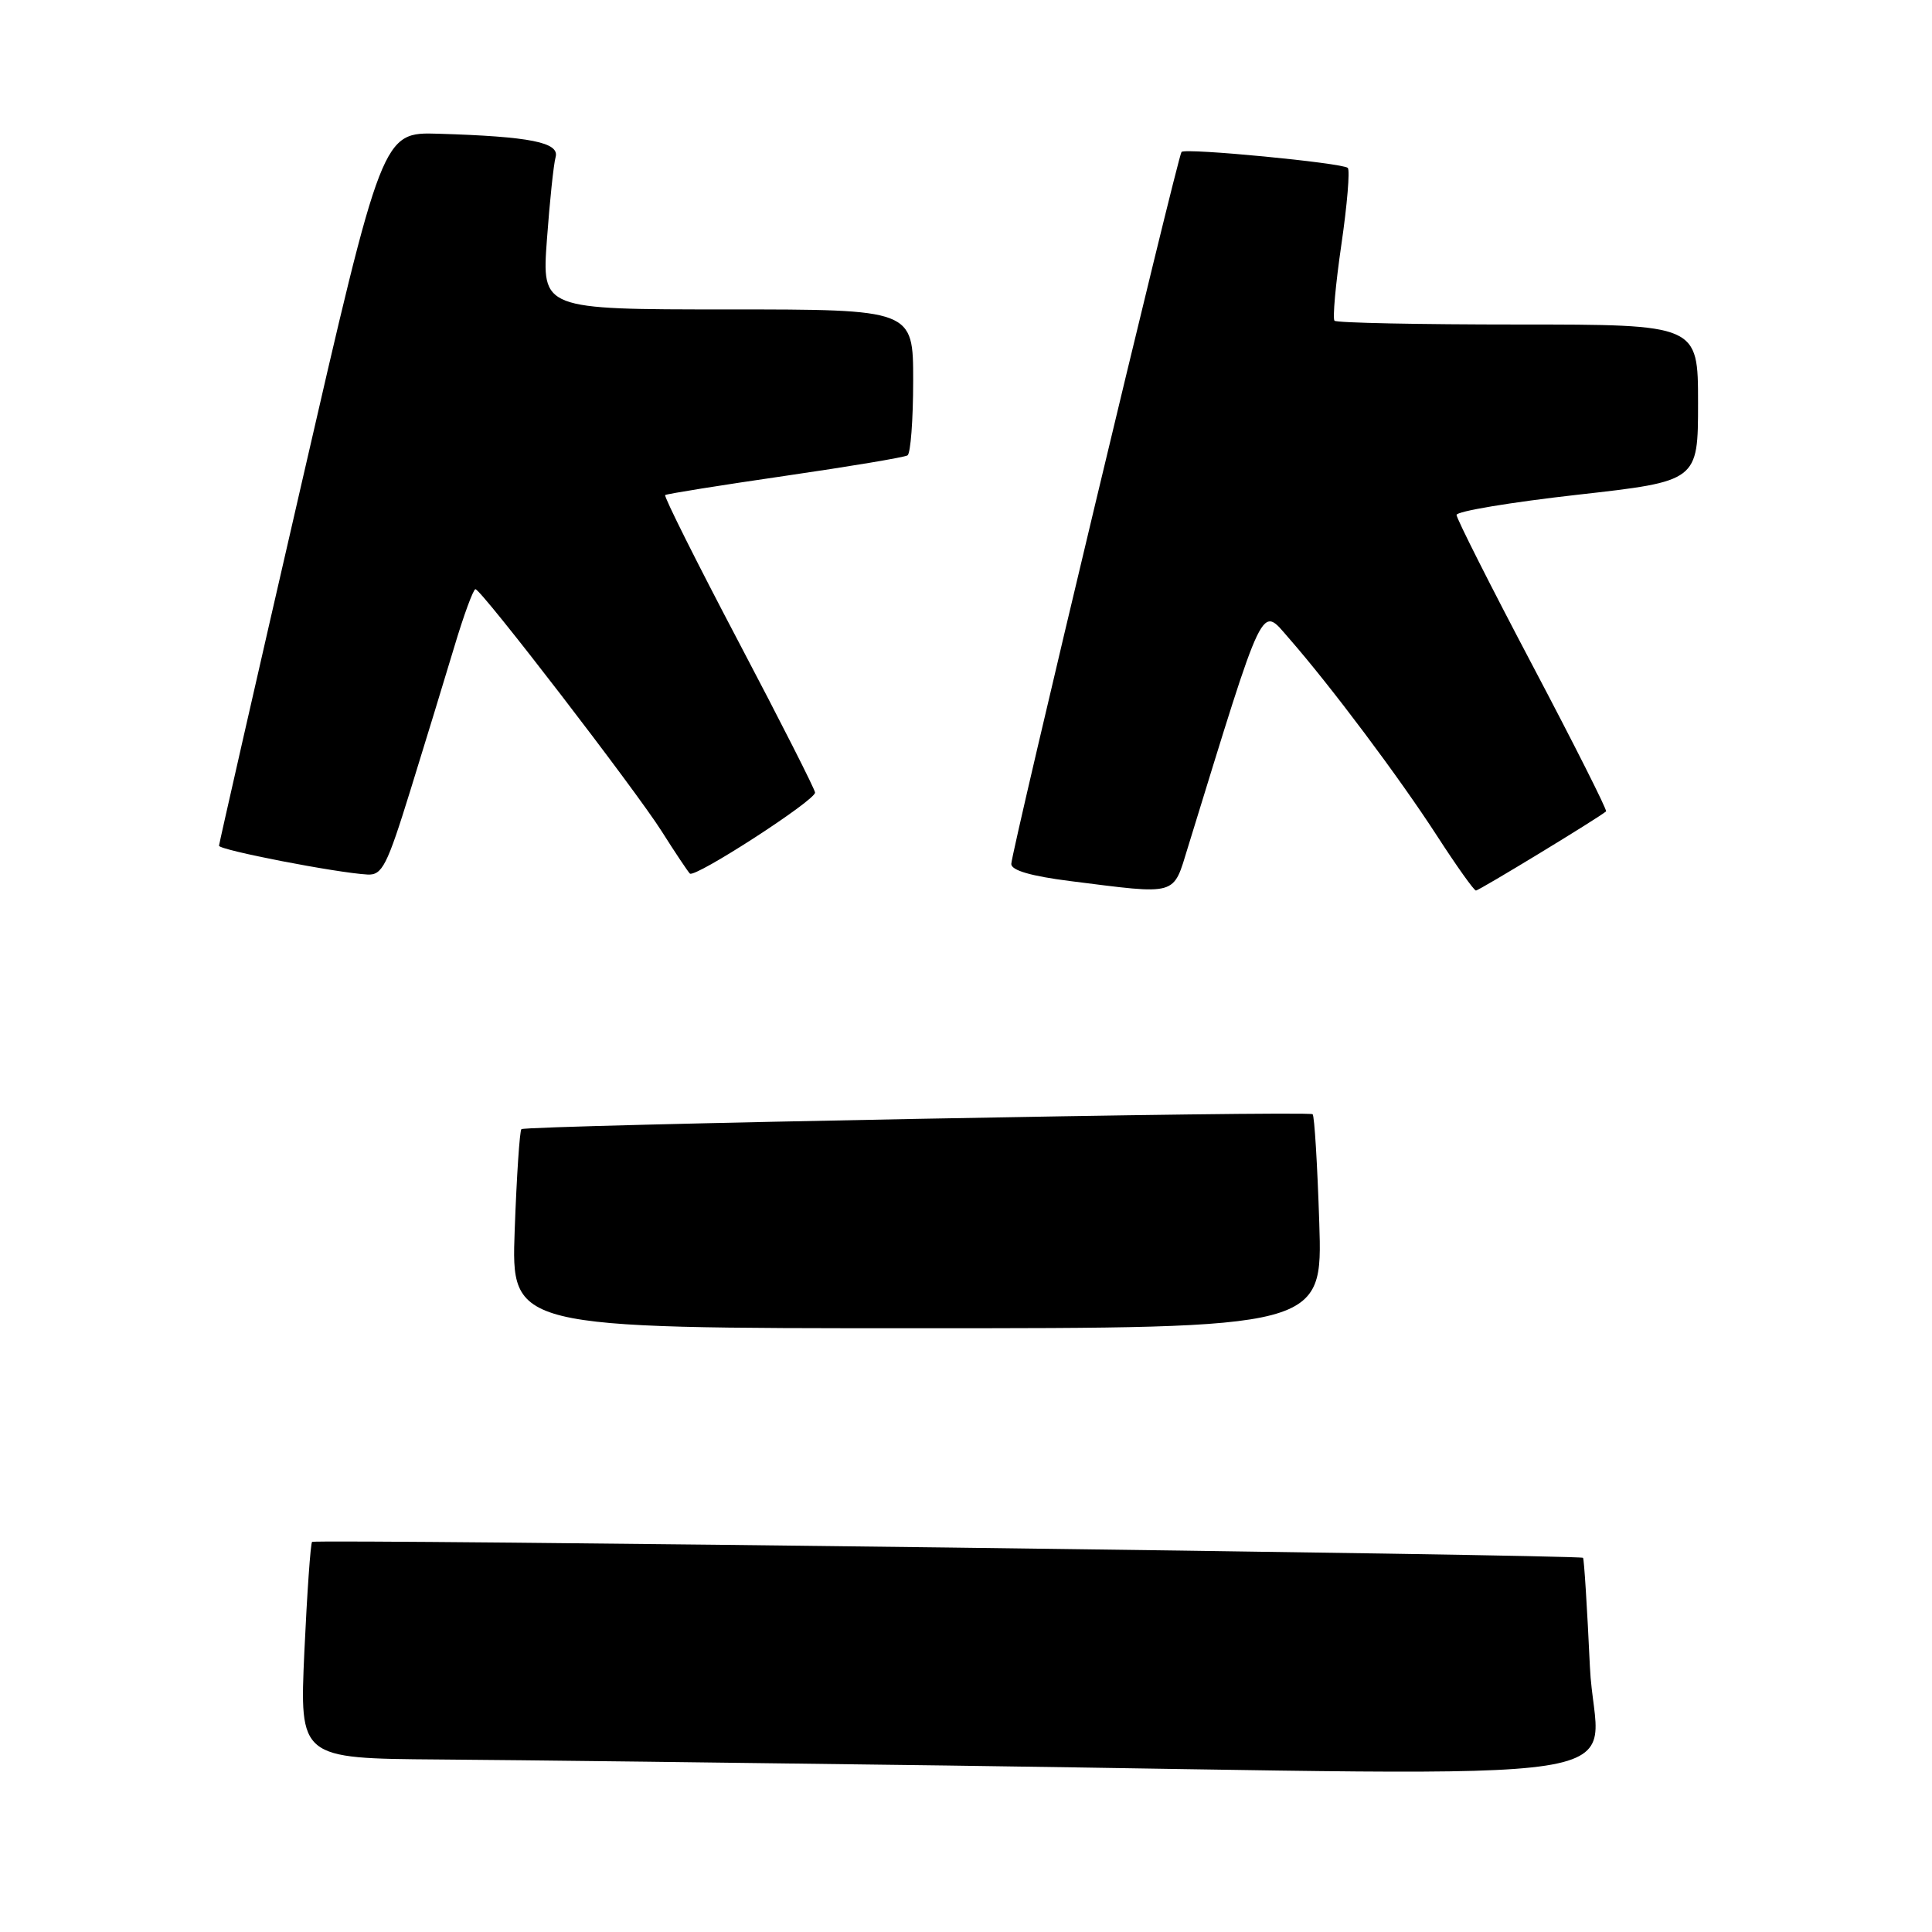 <?xml version="1.0" encoding="UTF-8" standalone="no"?>
<!DOCTYPE svg PUBLIC "-//W3C//DTD SVG 1.1//EN" "http://www.w3.org/Graphics/SVG/1.1/DTD/svg11.dtd" >
<svg xmlns="http://www.w3.org/2000/svg" xmlns:xlink="http://www.w3.org/1999/xlink" version="1.1" viewBox="0 0 256 256">
 <g >
 <path fill="currentColor"
d=" M 210.67 220.84 C 210.31 213.06 209.90 206.57 209.76 206.42 C 209.33 206.00 41.77 203.90 41.35 204.31 C 41.15 204.52 40.69 211.06 40.33 218.84 C 39.69 233.00 39.69 233.00 58.09 233.14 C 68.22 233.21 98.55 233.58 125.50 233.94 C 222.69 235.27 211.40 237.01 210.67 220.84 Z  M 174.81 162.02 C 174.56 154.32 174.17 147.86 173.93 147.64 C 173.39 147.15 69.65 149.11 69.09 149.62 C 68.86 149.82 68.46 155.84 68.20 163.00 C 67.73 176.00 67.73 176.00 121.50 176.00 C 175.26 176.00 175.26 176.00 174.81 162.02 Z  M 157.41 112.25 C 167.69 78.89 167.02 80.27 170.78 84.56 C 176.35 90.93 185.41 103.02 190.43 110.78 C 193.00 114.75 195.31 118.00 195.57 118.00 C 195.99 118.00 212.07 108.22 212.81 107.51 C 212.98 107.35 208.59 98.64 203.06 88.16 C 197.53 77.68 193.00 68.71 193.00 68.23 C 193.00 67.75 200.20 66.55 209.00 65.56 C 225.00 63.76 225.00 63.76 225.00 53.38 C 225.00 43.00 225.00 43.00 201.17 43.00 C 188.06 43.00 177.11 42.78 176.83 42.50 C 176.56 42.23 176.97 37.68 177.74 32.40 C 178.51 27.13 178.89 22.56 178.59 22.25 C 177.93 21.59 157.08 19.58 156.56 20.13 C 156.06 20.65 134.00 112.92 134.00 114.48 C 134.00 115.33 136.64 116.09 141.75 116.74 C 156.21 118.56 155.39 118.80 157.41 112.25 Z  M 54.37 104.75 C 56.29 98.56 58.90 90.02 60.18 85.76 C 61.45 81.50 62.73 78.04 63.00 78.07 C 63.81 78.14 84.21 104.67 87.69 110.17 C 89.44 112.94 91.12 115.45 91.41 115.75 C 92.05 116.39 108.00 106.08 108.00 105.02 C 108.00 104.62 103.45 95.65 97.89 85.09 C 92.33 74.53 87.94 65.76 88.14 65.60 C 88.34 65.44 95.47 64.30 104.00 63.06 C 112.53 61.82 119.84 60.60 120.25 60.34 C 120.66 60.09 121.00 55.63 121.00 50.44 C 121.00 41.00 121.00 41.00 96.39 41.00 C 71.79 41.00 71.79 41.00 72.47 31.75 C 72.84 26.66 73.36 21.74 73.62 20.82 C 74.17 18.87 70.27 18.09 58.08 17.72 C 50.66 17.50 50.66 17.50 39.86 64.50 C 33.91 90.35 29.04 111.75 29.02 112.06 C 29.00 112.63 44.62 115.66 48.69 115.88 C 50.64 115.99 51.28 114.73 54.37 104.75 Z "/>
</g>
</svg>